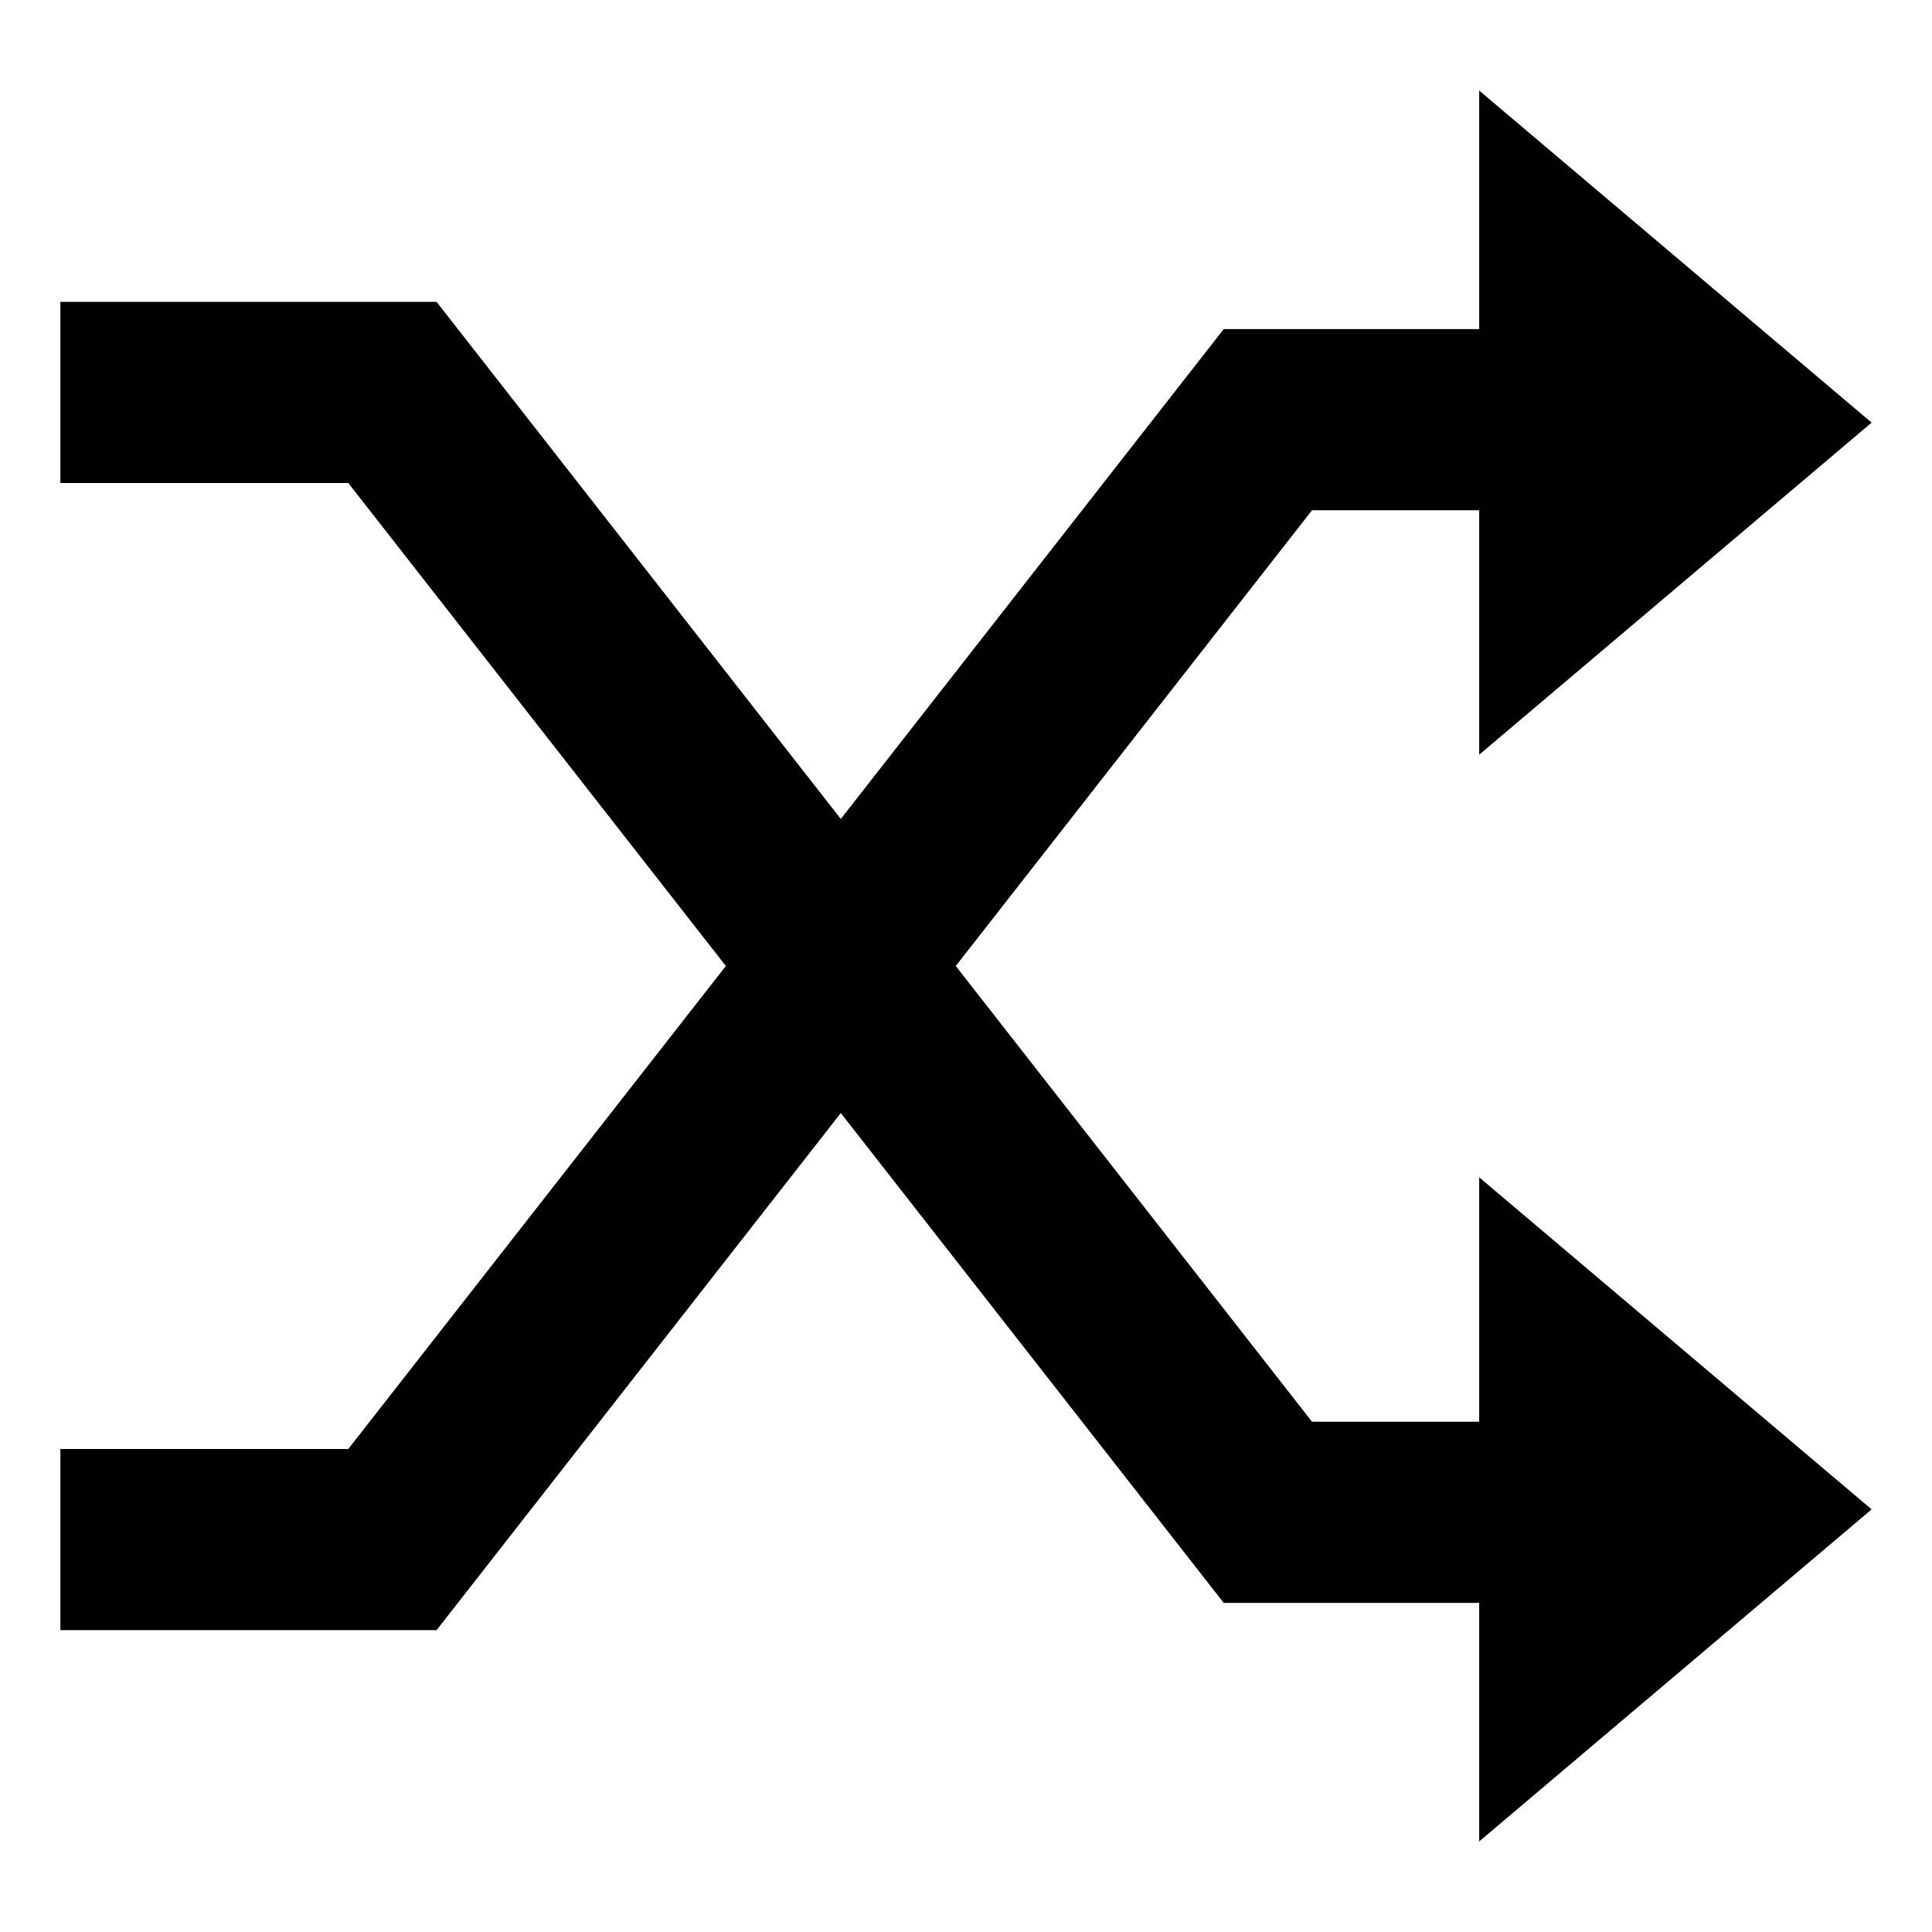 <svg id="export" xmlns="http://www.w3.org/2000/svg" viewBox="0 0 512 512">
  <defs>
    <style>
      .cls-1 {
        fill: currentColor;
      }
    </style>
  </defs>
  <title>random</title>
  <polygon class="cls-1" points="496 112 392 24 392 87.218 324.298 87.218 222.821 217.031 115.702 80 16 80 16 128 92.298 128 192.358 256 92.298 384 16 384 16 432 115.702 432 222.821 294.969 324.298 424.782 392 424.782 392 488 496 400 392 312 392 376.782 347.702 376.782 253.284 256 347.702 135.218 392 135.218 392 200 496 112"/>
</svg>
